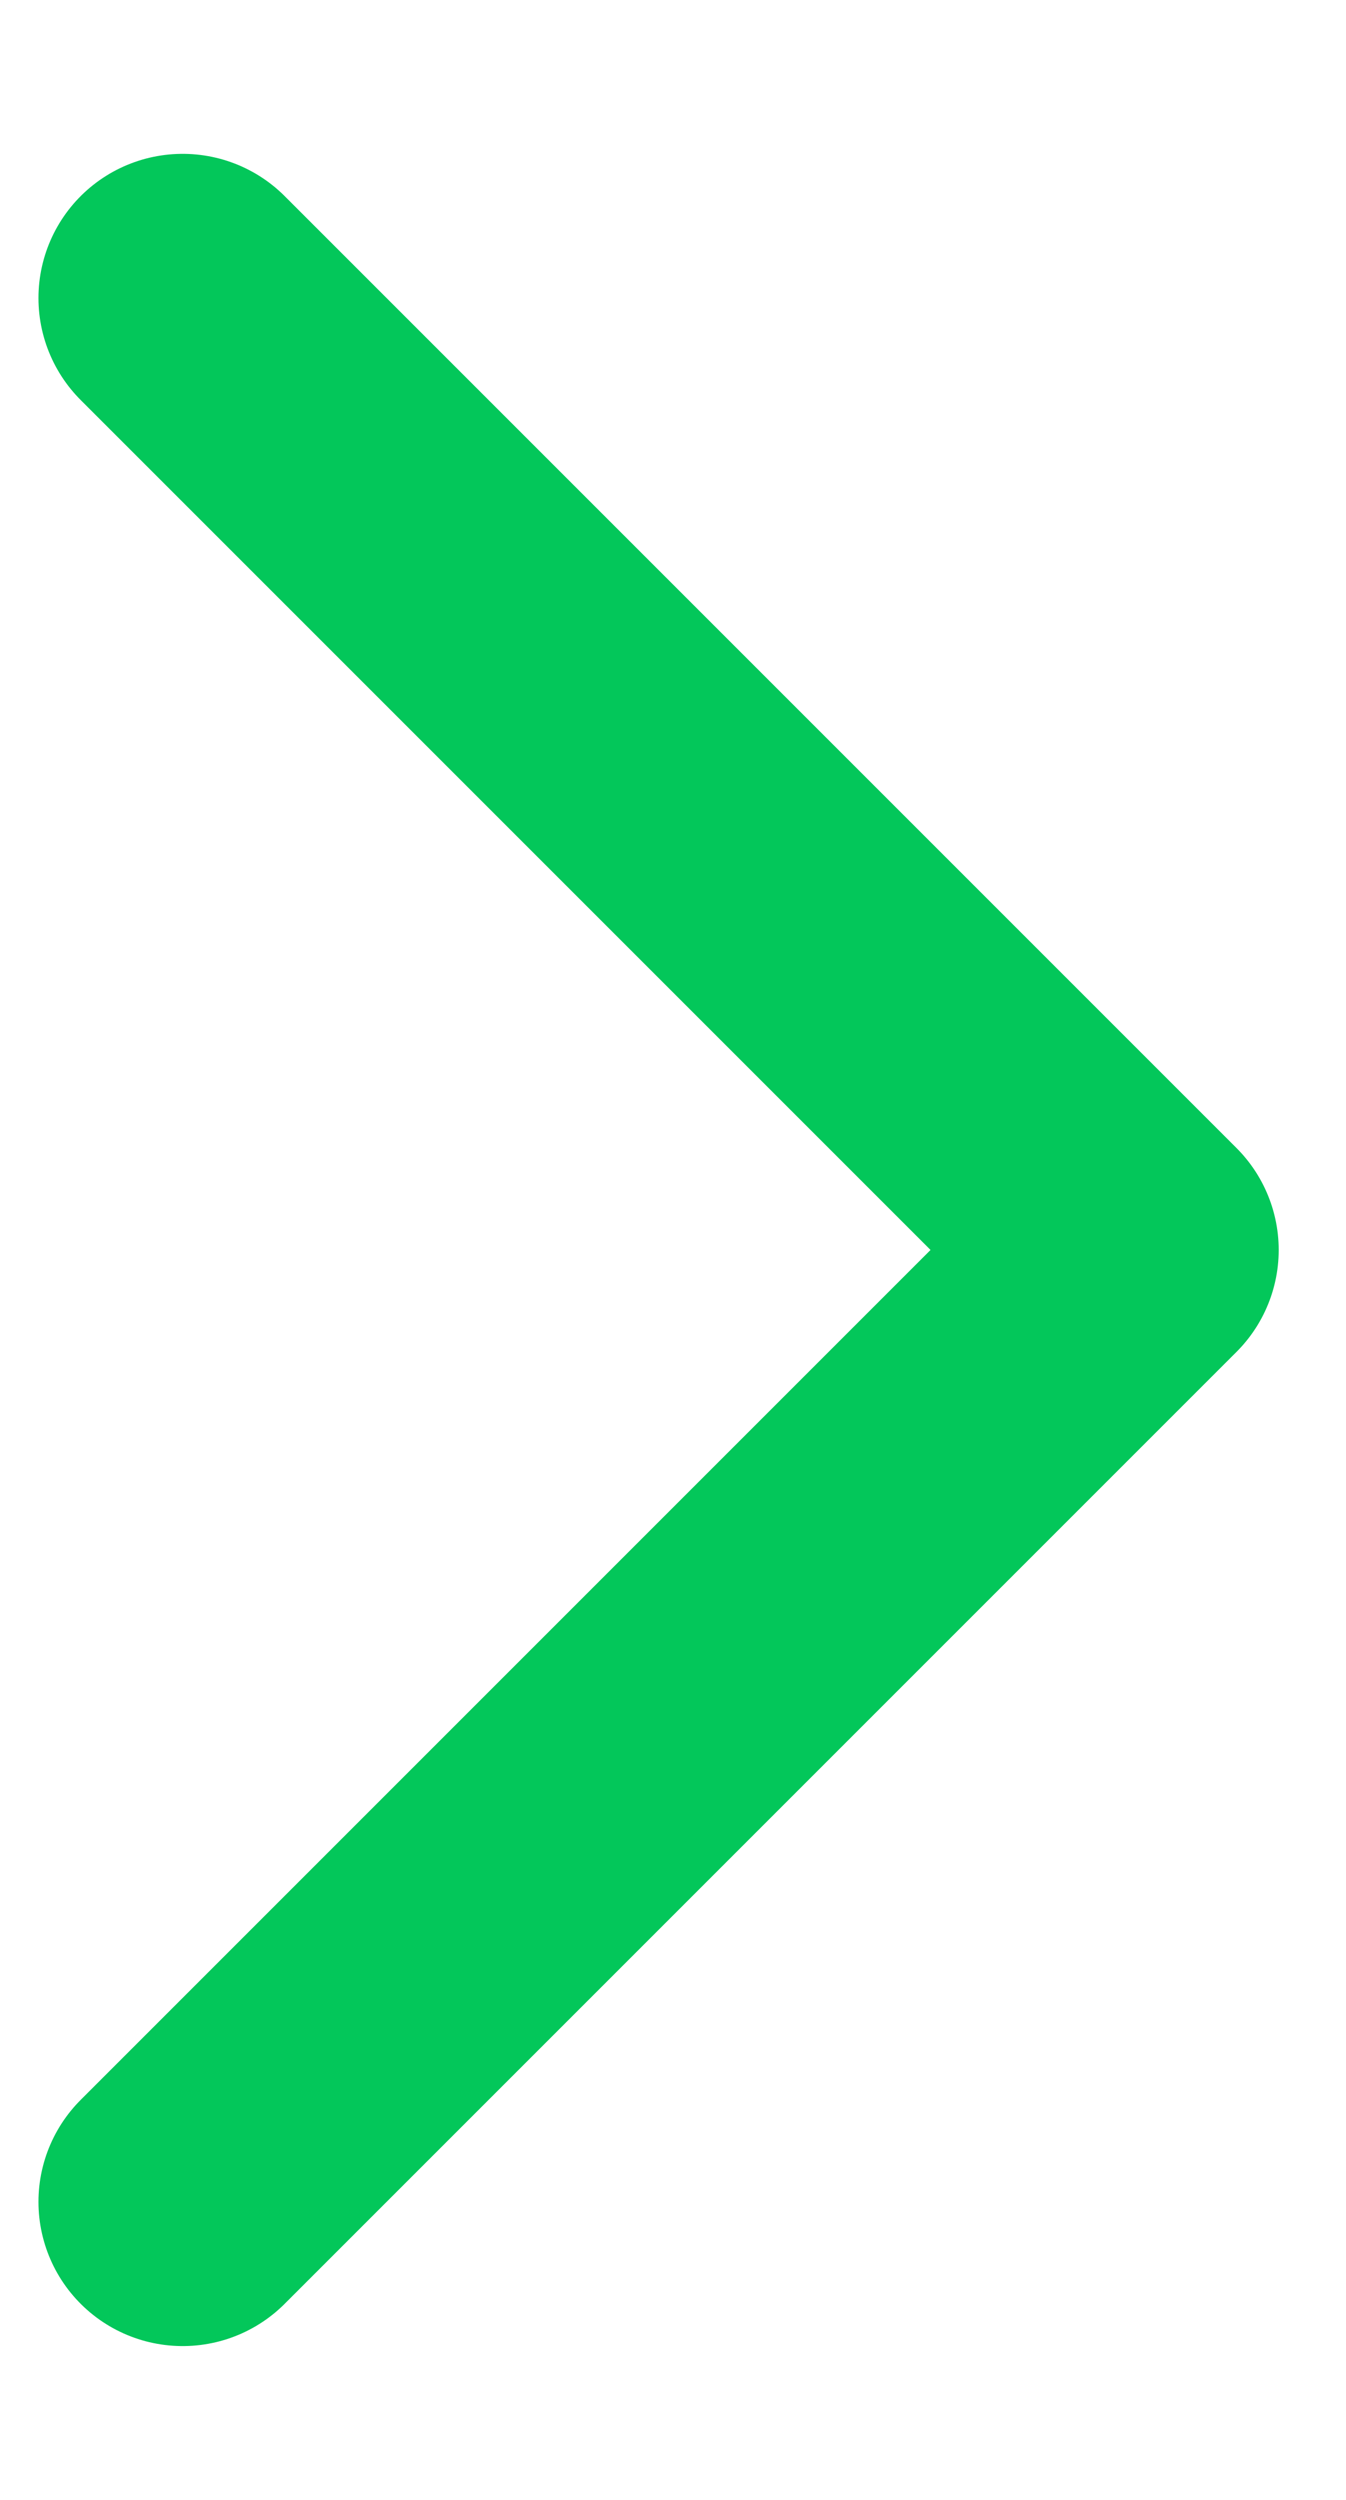 <svg width="7" height="13" viewBox="0 0 7 13" xmlns="http://www.w3.org/2000/svg">
    <path d="M.95 11.45 5.9 6.5.95 1.55" stroke="#03C75A" stroke-width="1.5" fill="none" fill-rule="evenodd" stroke-linecap="round" stroke-linejoin="round"/>
</svg>

